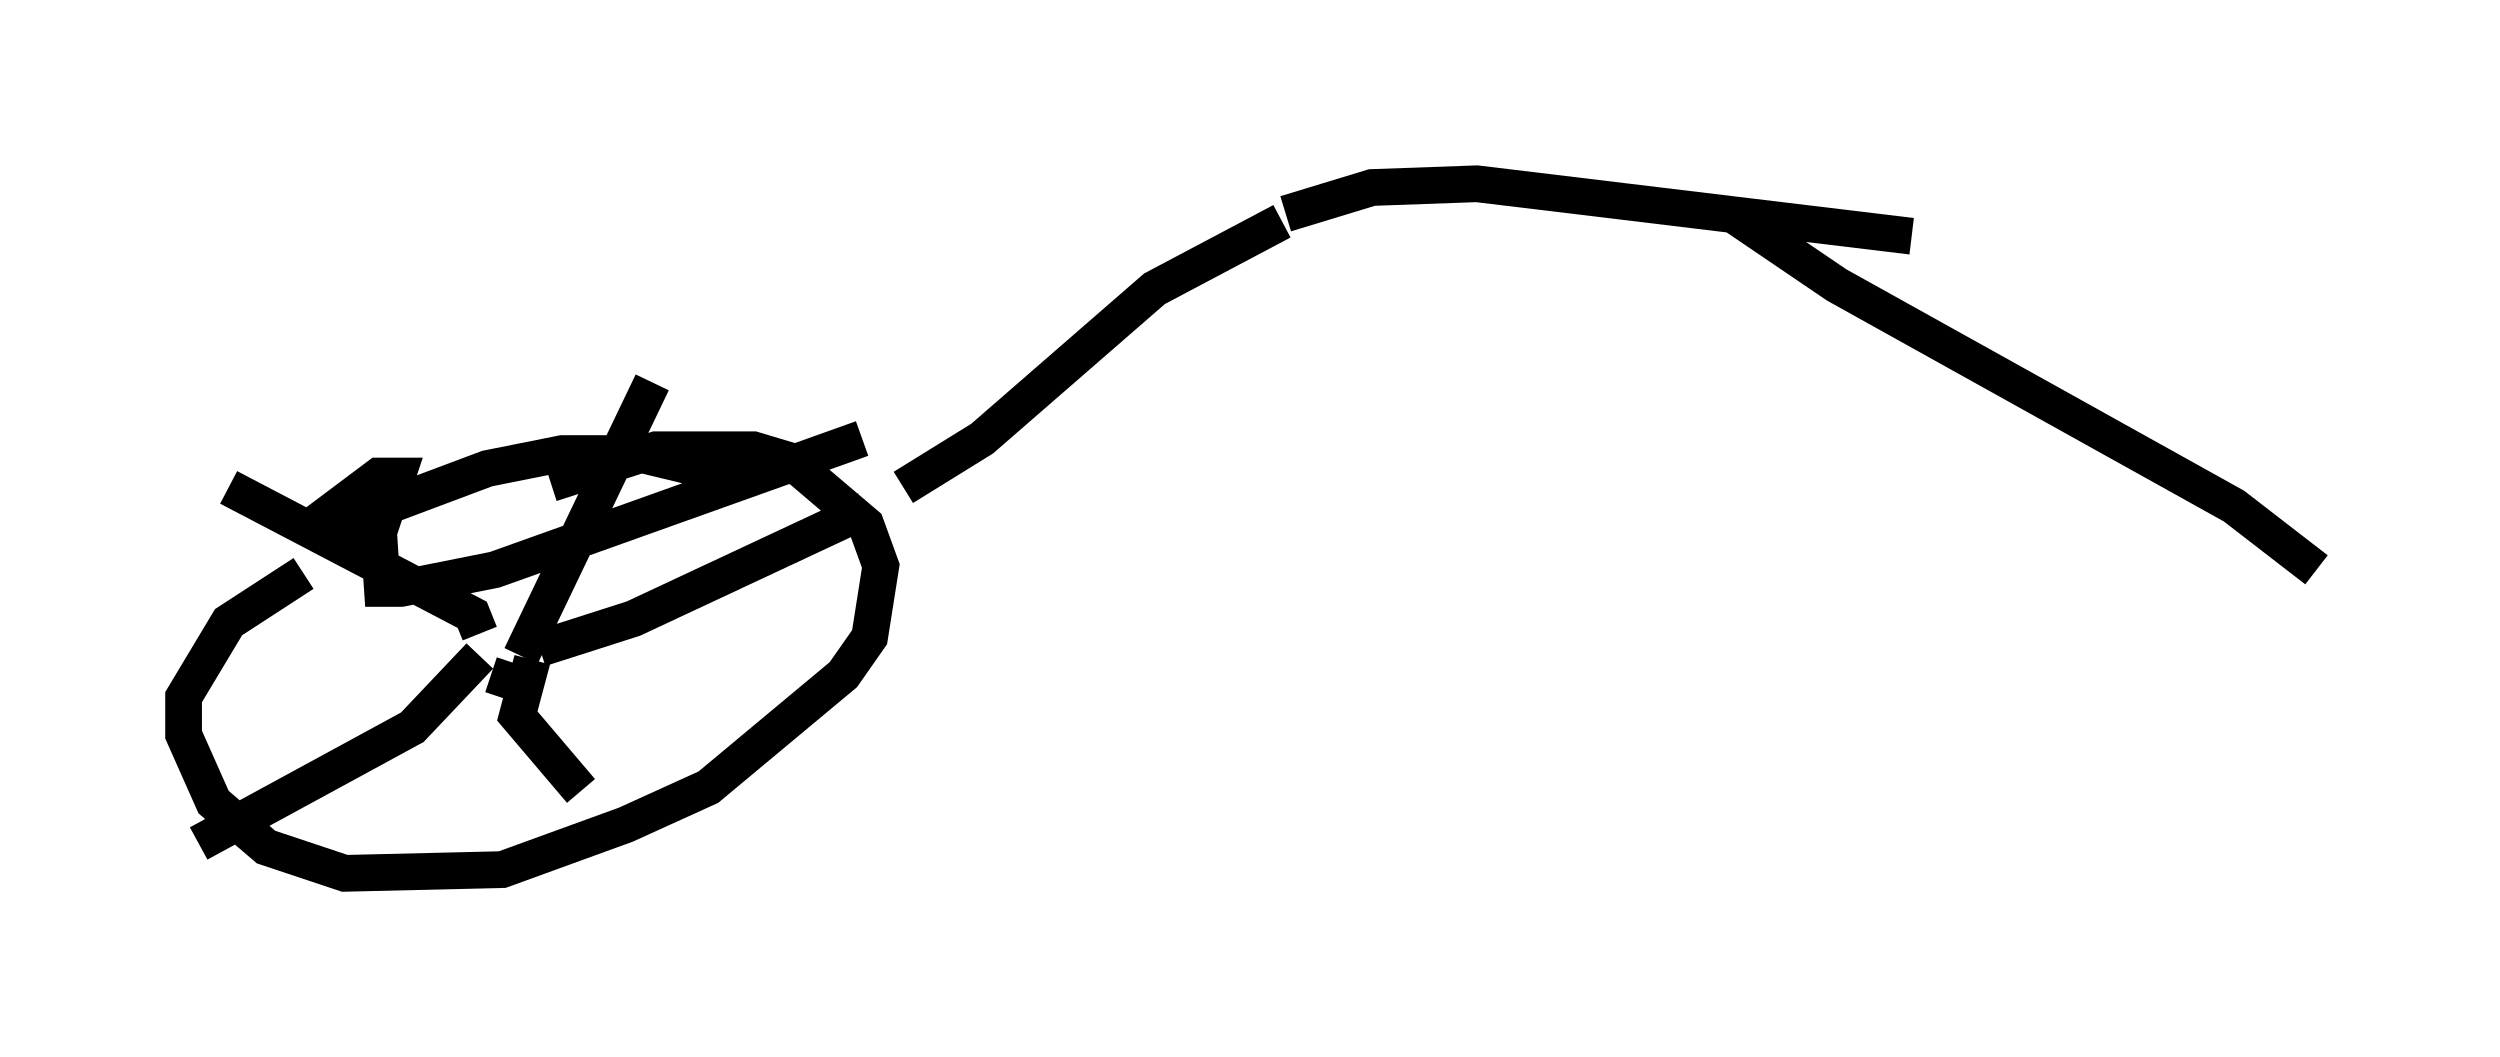<?xml version="1.0" encoding="utf-8" ?>
<svg baseProfile="full" height="28.784" version="1.1" width="68.086" xmlns="http://www.w3.org/2000/svg" xmlns:ev="http://www.w3.org/2001/xml-events" xmlns:xlink="http://www.w3.org/1999/xlink"><defs /><rect fill="white" height="28.784" width="68.086" x="0" y="0" /><path d="M10.921, 14.8 m-2.654, 0.817 l-2.042, 1.327 -1.225, 2.042 l0.0, 1.021 0.817, 1.838 l1.429, 1.225 2.144, 0.715 l4.288, -0.102 3.369, -1.225 l2.246, -1.021 3.675, -3.063 l0.715, -1.021 0.306, -1.94 l-0.408, -1.123 -2.042, -1.735 l-1.021, -0.306 -2.654, 0.0 l-2.858, 0.919 m8.473, -1.225 l-10.004, 3.573 -2.552, 0.51 l-0.51, 0.0 -0.102, -1.531 l0.51, -1.531 -0.51, 0.0 l-1.633, 1.225 0.51, 0.102 l4.083, -1.531 2.042, -0.408 l2.042, 0.0 2.552, 0.613 m-5.921, 5.615 l-0.613, -0.204 m0.817, -0.51 l3.573, -7.452 m-3.267, 7.554 l-0.408, 1.531 1.735, 2.042 m-2.756, -3.675 l-1.838, 1.94 -5.819, 3.165 m9.29, -5.308 l2.552, -0.817 6.329, -2.96 m-10.515, 3.369 l-0.204, -0.51 -6.635, -3.471 m18.375, 0.0 l2.144, -1.327 4.696, -4.083 l3.471, -1.838 m0.102, -0.204 l2.348, -0.715 2.858, -0.102 l11.842, 1.429 m-4.9, -0.613 l2.858, 1.94 10.821, 6.023 l2.246, 1.735 " fill="none" stroke="black" stroke-width="1" /></svg>